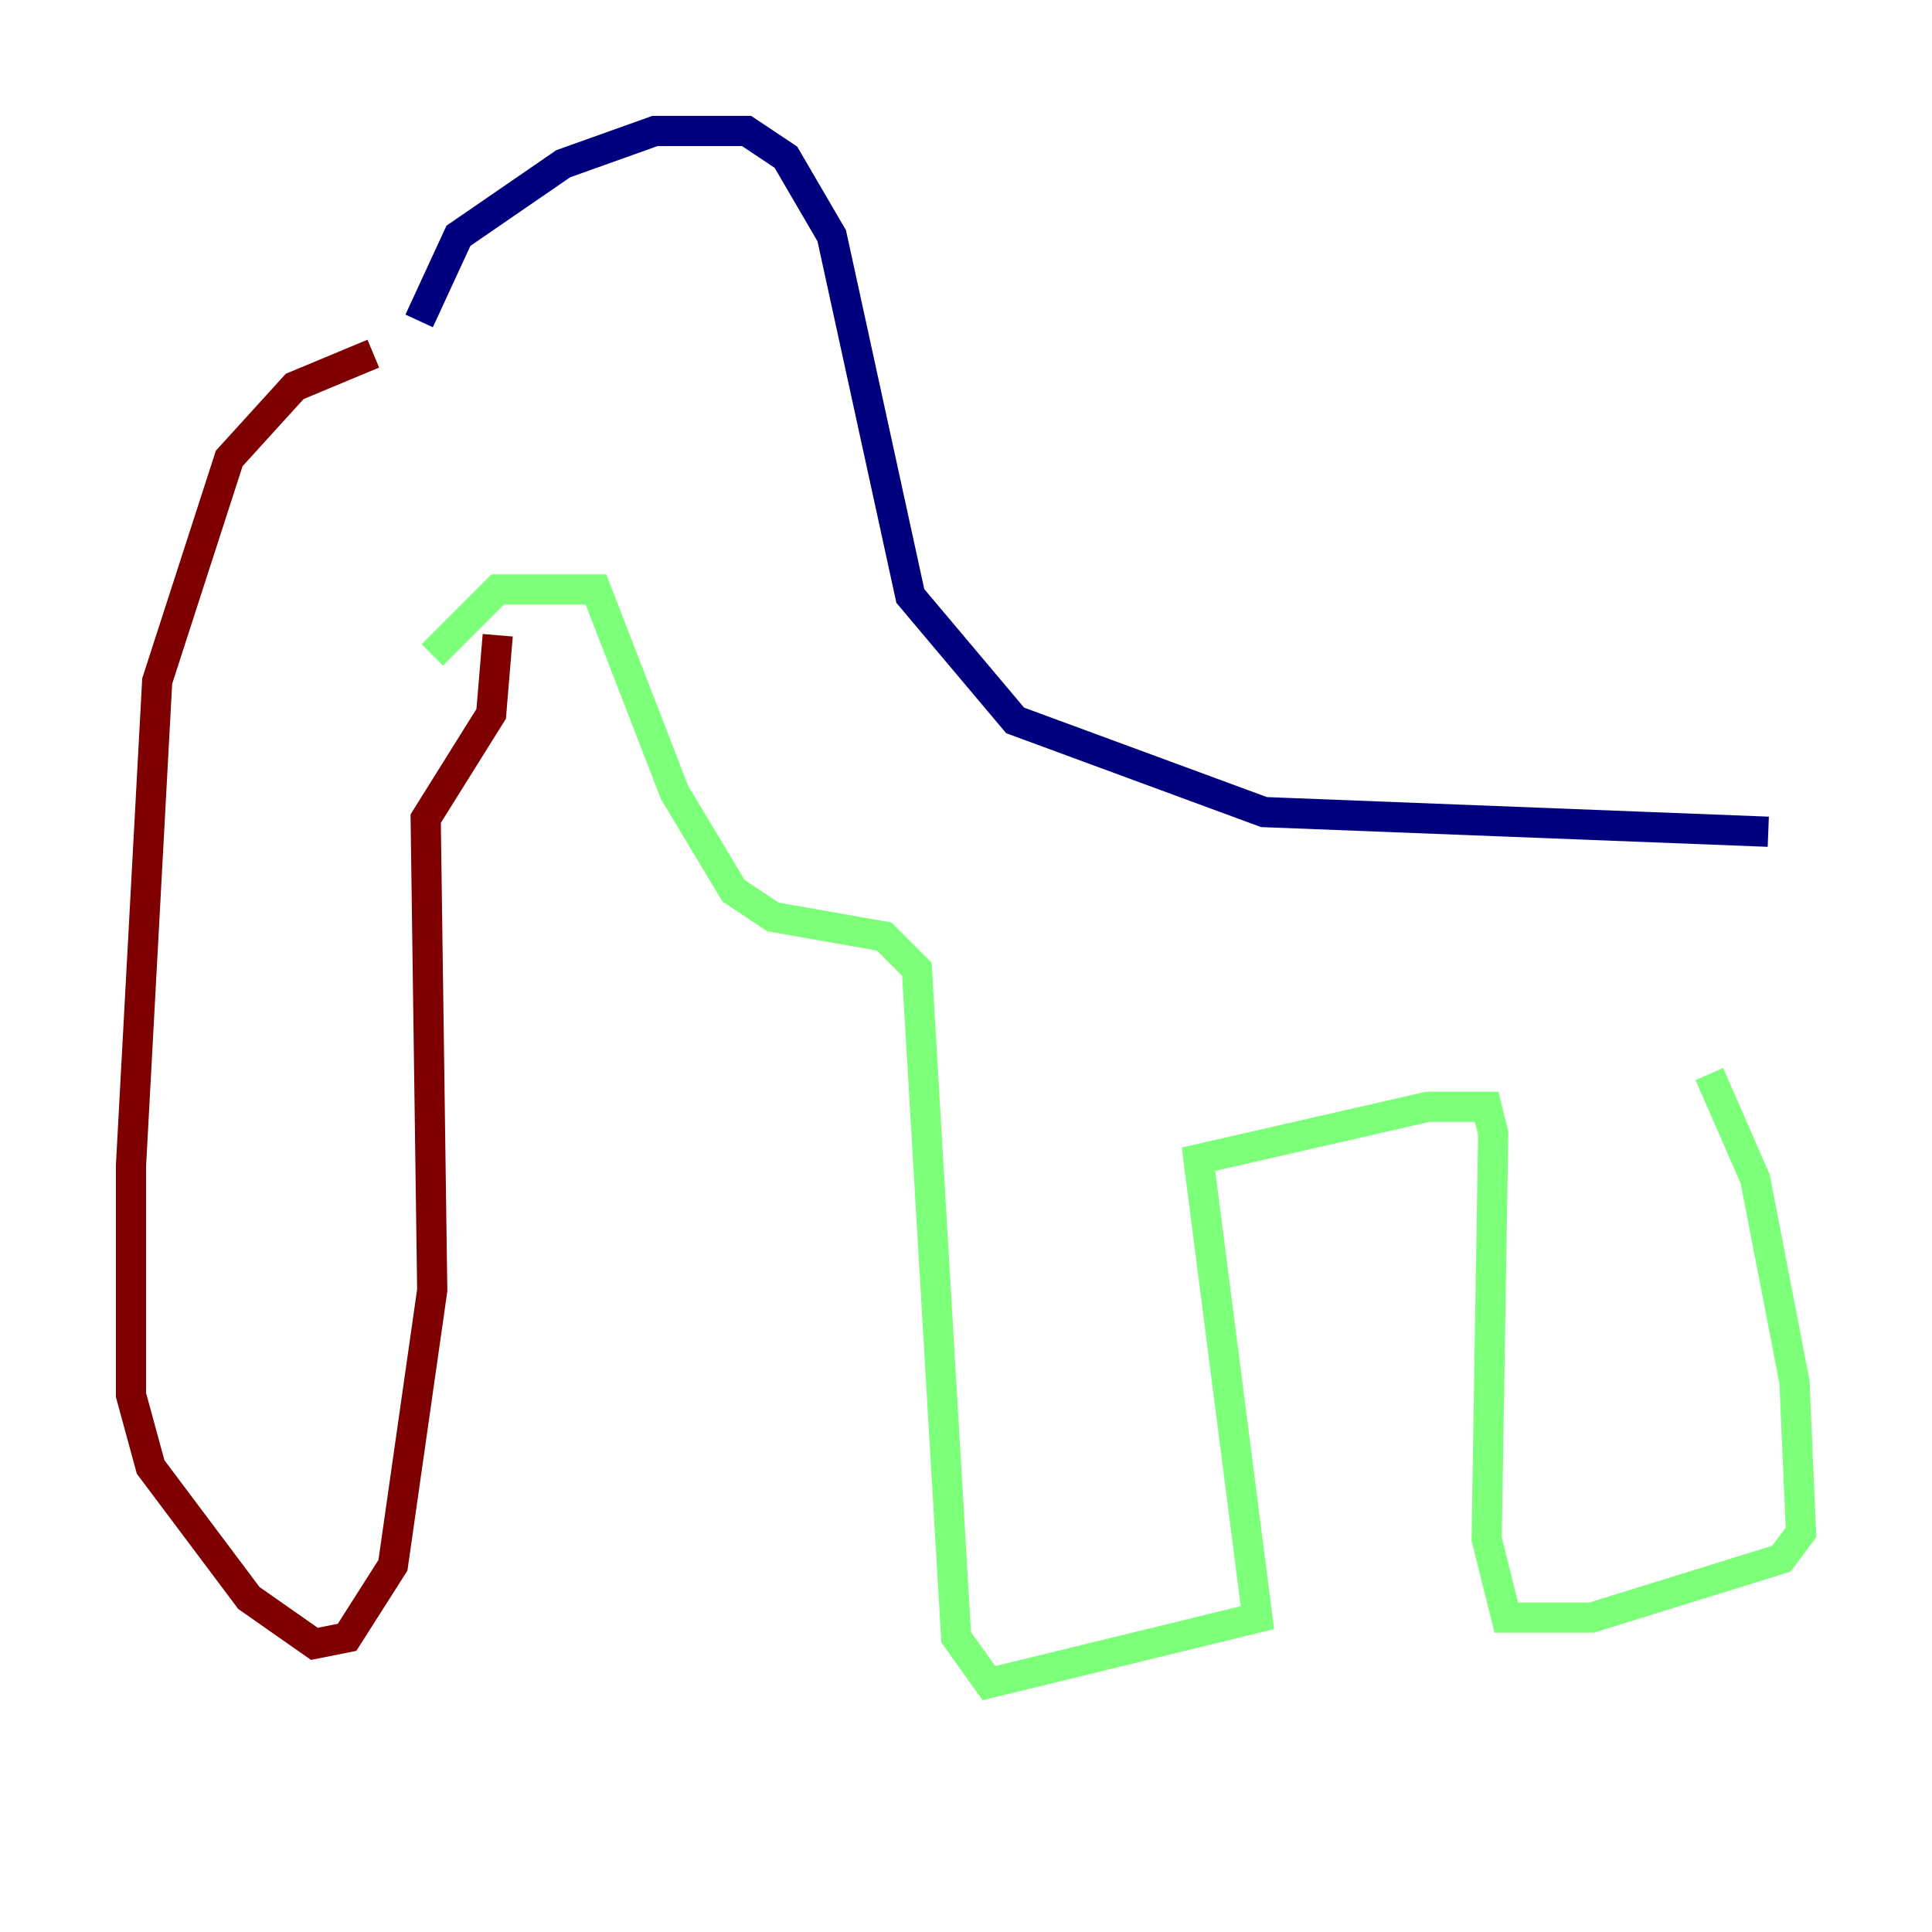 <?xml version="1.0" encoding="utf-8" ?>
<svg baseProfile="tiny" height="128" version="1.2" viewBox="0,0,128,128" width="128" xmlns="http://www.w3.org/2000/svg" xmlns:ev="http://www.w3.org/2001/xml-events" xmlns:xlink="http://www.w3.org/1999/xlink"><defs /><polyline fill="none" points="27.77,21.261 30.373,15.62 37.315,10.848 43.39,8.678 49.464,8.678 52.068,10.414 55.105,15.62 60.312,39.485 67.254,47.729 83.742,53.803 117.153,55.105" stroke="#00007f" stroke-width="2" /><polyline fill="none" points="28.637,43.39 32.976,39.051 39.485,39.051 44.691,52.502 48.597,59.01 51.2,60.746 58.576,62.047 60.746,64.217 63.349,108.475 65.519,111.512 83.308,107.173 79.403,76.8 94.59,73.329 98.495,73.329 98.929,75.064 98.495,101.966 99.797,107.173 105.437,107.173 118.02,103.268 119.322,101.532 118.888,91.552 116.285,78.102 113.248,71.159" stroke="#7cff79" stroke-width="2" /><polyline fill="none" points="24.732,23.43 19.525,25.6 15.186,30.373 10.414,45.125 8.678,77.234 8.678,92.42 9.98,97.193 16.488,105.871 20.827,108.909 22.997,108.475 26.034,103.702 28.637,85.478 28.203,54.237 32.542,47.295 32.976,42.088" stroke="#7f0000" stroke-width="2" /></svg>